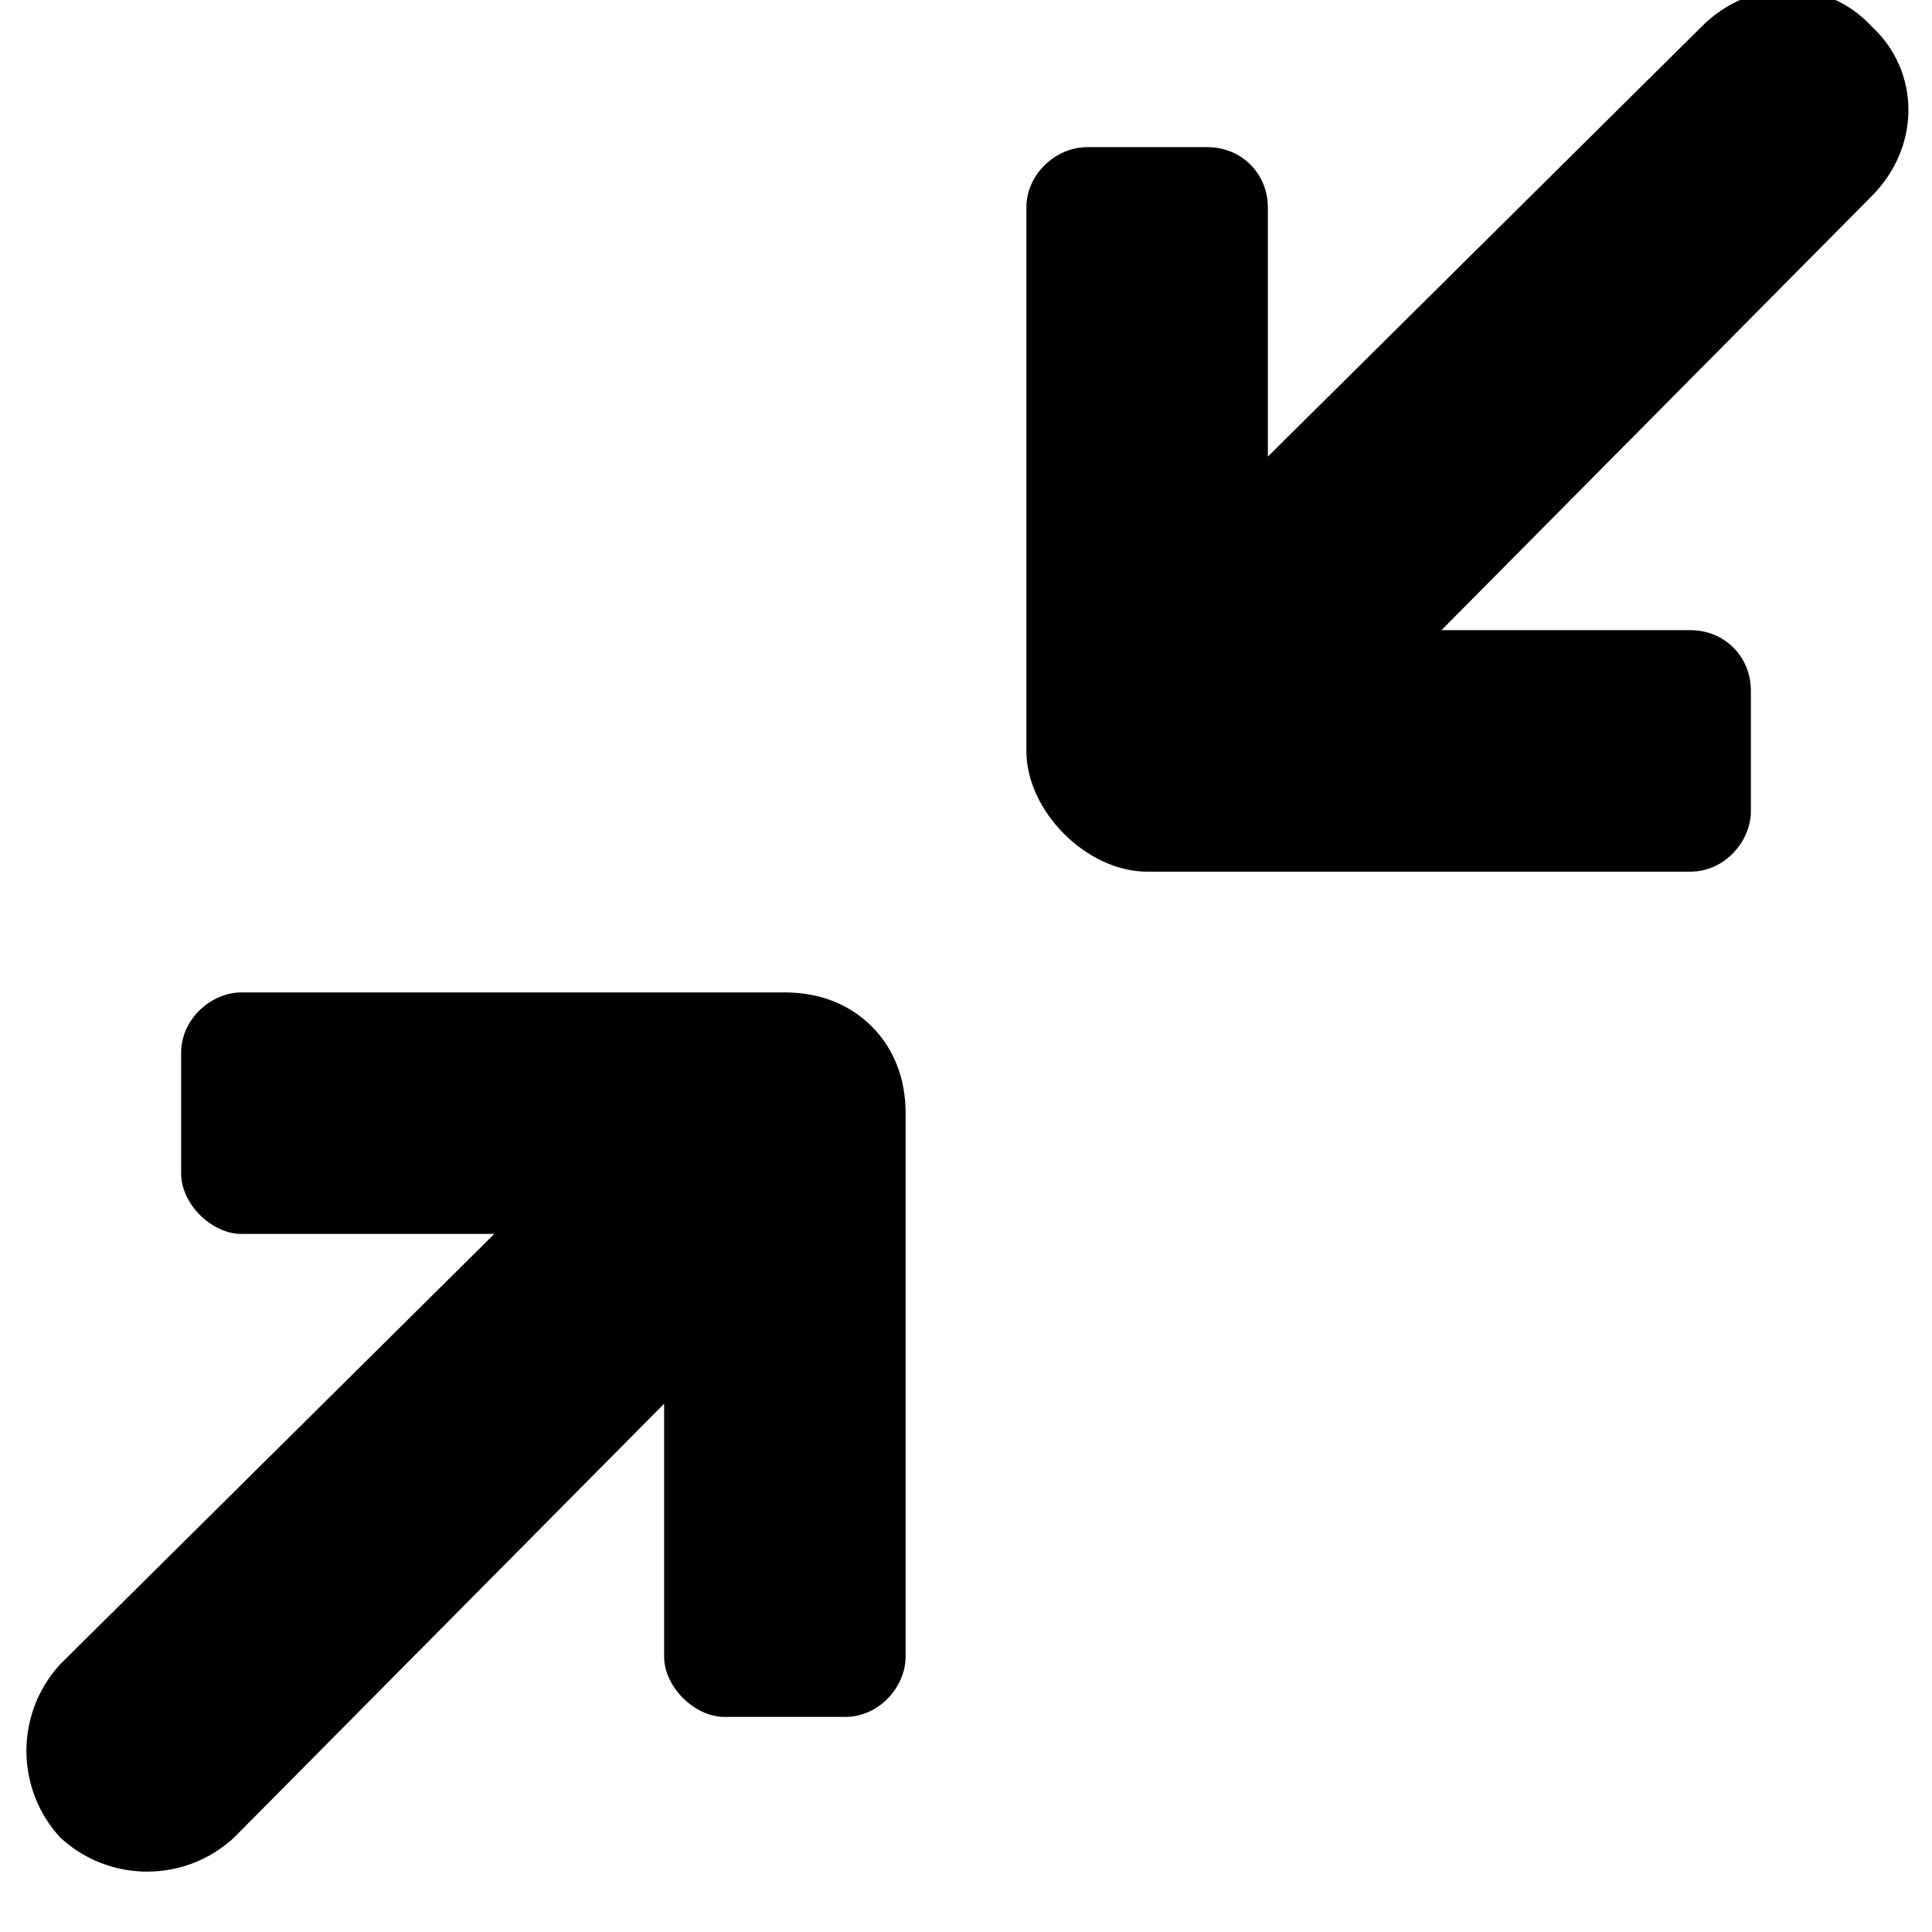 <svg xmlns="http://www.w3.org/2000/svg" viewBox="0 0 512 512"><!-- Font Awesome Pro 6.0.0-alpha1 by @fontawesome - https://fontawesome.com License - https://fontawesome.com/license (Commercial License) --><path d="M208 263H64C56 263 48 270 48 279V311C48 319 56 327 64 327H131L16 441C4 454 4 474 16 487L16 487C29 499 49 499 62 487L176 372V439C176 447 184 455 192 455H224C233 455 240 447 240 439V295C240 286 237 278 231 272C225 266 217 263 208 263ZM304 231H448C457 231 464 223 464 215V183C464 174 457 167 448 167H382L496 52C509 39 509 19 496 7L496 7C484 -6 464 -6 451 7L336 121V55C336 46 329 39 320 39H288C280 39 272 46 272 55V199C272 207 276 215 282 221C288 227 296 231 304 231Z"/></svg>